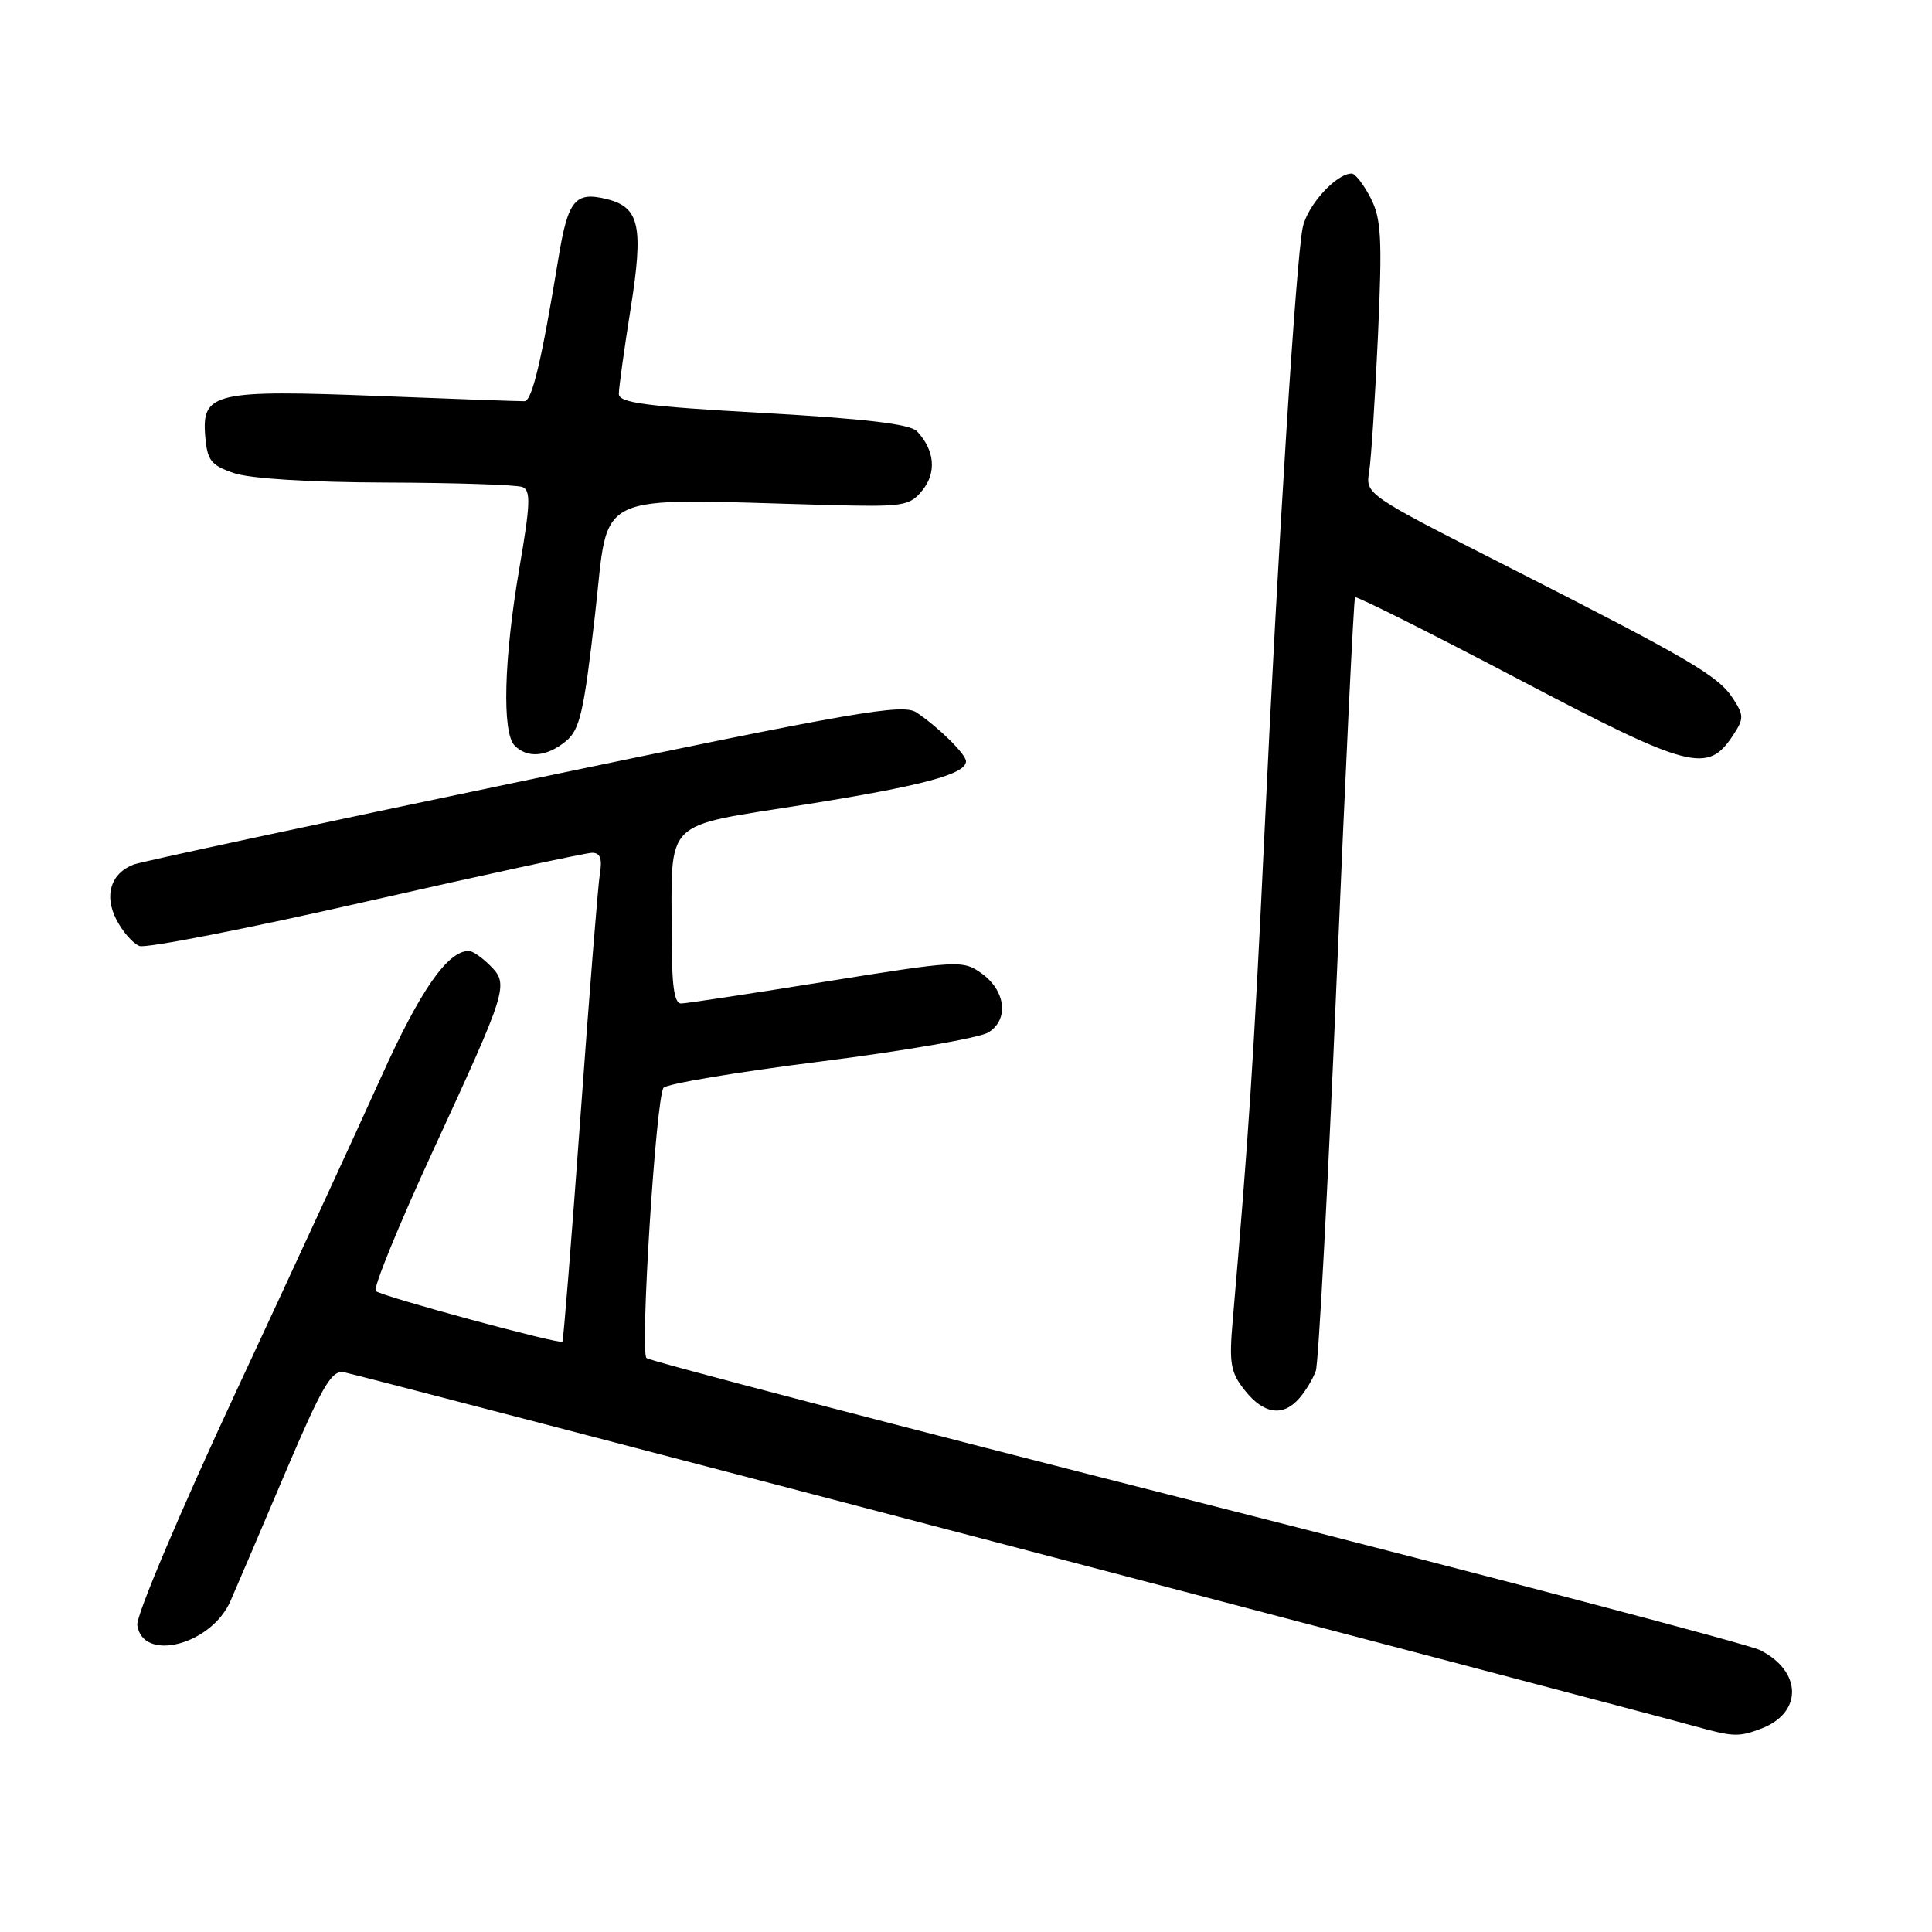 <?xml version="1.0" encoding="UTF-8" standalone="no"?>
<!DOCTYPE svg PUBLIC "-//W3C//DTD SVG 1.1//EN" "http://www.w3.org/Graphics/SVG/1.1/DTD/svg11.dtd" >
<svg xmlns="http://www.w3.org/2000/svg" xmlns:xlink="http://www.w3.org/1999/xlink" version="1.1" viewBox="0 0 256 256">
 <g >
 <path fill="currentColor"
d=" M 233.37 229.05 C 238.88 226.96 238.80 221.46 233.22 218.65 C 231.72 217.89 198.10 209.04 158.50 198.97 C 118.90 188.91 86.12 180.35 85.66 179.95 C 84.79 179.19 86.89 145.79 87.91 144.15 C 88.24 143.63 97.58 142.06 108.68 140.66 C 119.77 139.26 129.80 137.52 130.96 136.80 C 133.74 135.09 133.27 131.24 130.00 128.93 C 127.59 127.22 126.86 127.26 109.50 130.05 C 99.60 131.64 90.94 132.96 90.25 132.97 C 89.34 132.99 89.00 130.57 89.00 124.12 C 89.00 108.27 87.62 109.64 106.52 106.63 C 122.23 104.13 128.00 102.58 128.00 100.88 C 128.00 99.95 124.41 96.40 121.45 94.41 C 119.63 93.19 113.57 94.24 69.45 103.45 C 41.98 109.18 18.70 114.18 17.72 114.55 C 14.67 115.72 13.76 118.64 15.43 121.87 C 16.25 123.46 17.62 125.03 18.48 125.35 C 19.33 125.68 32.84 123.04 48.50 119.47 C 64.15 115.91 77.64 113.00 78.46 113.00 C 79.53 113.00 79.82 113.77 79.49 115.75 C 79.24 117.26 78.08 131.78 76.91 148.00 C 75.73 164.22 74.66 177.63 74.52 177.78 C 74.17 178.17 50.66 171.80 49.79 171.07 C 49.40 170.74 52.81 162.38 57.37 152.49 C 67.29 130.97 67.45 130.45 64.93 127.93 C 63.87 126.87 62.61 126.00 62.13 126.00 C 59.31 126.00 55.68 131.21 50.50 142.72 C 47.33 149.75 38.70 168.47 31.31 184.33 C 23.78 200.50 18.02 214.11 18.19 215.33 C 18.90 220.31 28.00 217.96 30.54 212.14 C 31.41 210.14 34.71 202.43 37.86 195.00 C 42.68 183.69 43.92 181.55 45.55 181.82 C 47.15 182.08 213.50 225.68 225.00 228.85 C 229.67 230.14 230.45 230.16 233.37 229.05 Z  M 172.19 185.25 C 173.02 184.29 173.99 182.67 174.35 181.66 C 174.71 180.65 175.96 157.25 177.12 129.66 C 178.28 102.07 179.38 79.34 179.55 79.14 C 179.73 78.95 189.43 83.81 201.10 89.94 C 224.02 101.98 226.27 102.56 229.65 97.41 C 231.09 95.21 231.09 94.79 229.60 92.51 C 227.65 89.53 223.85 87.31 199.55 74.96 C 181.00 65.54 180.93 65.49 181.42 62.50 C 181.69 60.85 182.21 52.73 182.59 44.45 C 183.17 31.51 183.03 28.96 181.60 26.20 C 180.69 24.44 179.57 23.00 179.11 23.00 C 177.04 23.00 173.20 27.23 172.61 30.18 C 171.72 34.67 169.34 72.27 167.52 111.00 C 166.15 139.87 165.45 150.65 163.34 175.00 C 162.85 180.67 163.05 181.85 164.96 184.25 C 167.47 187.41 170.03 187.76 172.19 185.25 Z  M 74.95 98.24 C 76.83 96.72 77.35 94.49 78.84 81.49 C 80.77 64.71 77.94 66.06 109.46 66.91 C 119.78 67.18 120.52 67.07 122.23 64.96 C 124.13 62.61 123.85 59.63 121.51 57.15 C 120.60 56.19 114.70 55.49 101.11 54.72 C 85.55 53.85 82.00 53.38 82.00 52.19 C 82.00 51.39 82.70 46.32 83.56 40.92 C 85.29 30.02 84.75 27.48 80.47 26.40 C 76.21 25.33 75.27 26.47 74.00 34.18 C 71.78 47.74 70.51 53.12 69.50 53.16 C 68.95 53.18 60.25 52.87 50.17 52.47 C 28.47 51.62 26.72 52.02 27.19 57.76 C 27.46 61.03 27.94 61.65 31.00 62.69 C 33.13 63.42 41.03 63.91 51.17 63.94 C 60.34 63.97 68.45 64.24 69.21 64.53 C 70.35 64.96 70.29 66.73 68.82 75.28 C 66.76 87.30 66.50 97.10 68.20 98.80 C 69.90 100.50 72.42 100.29 74.95 98.24 Z "/>
</g>
</svg>
